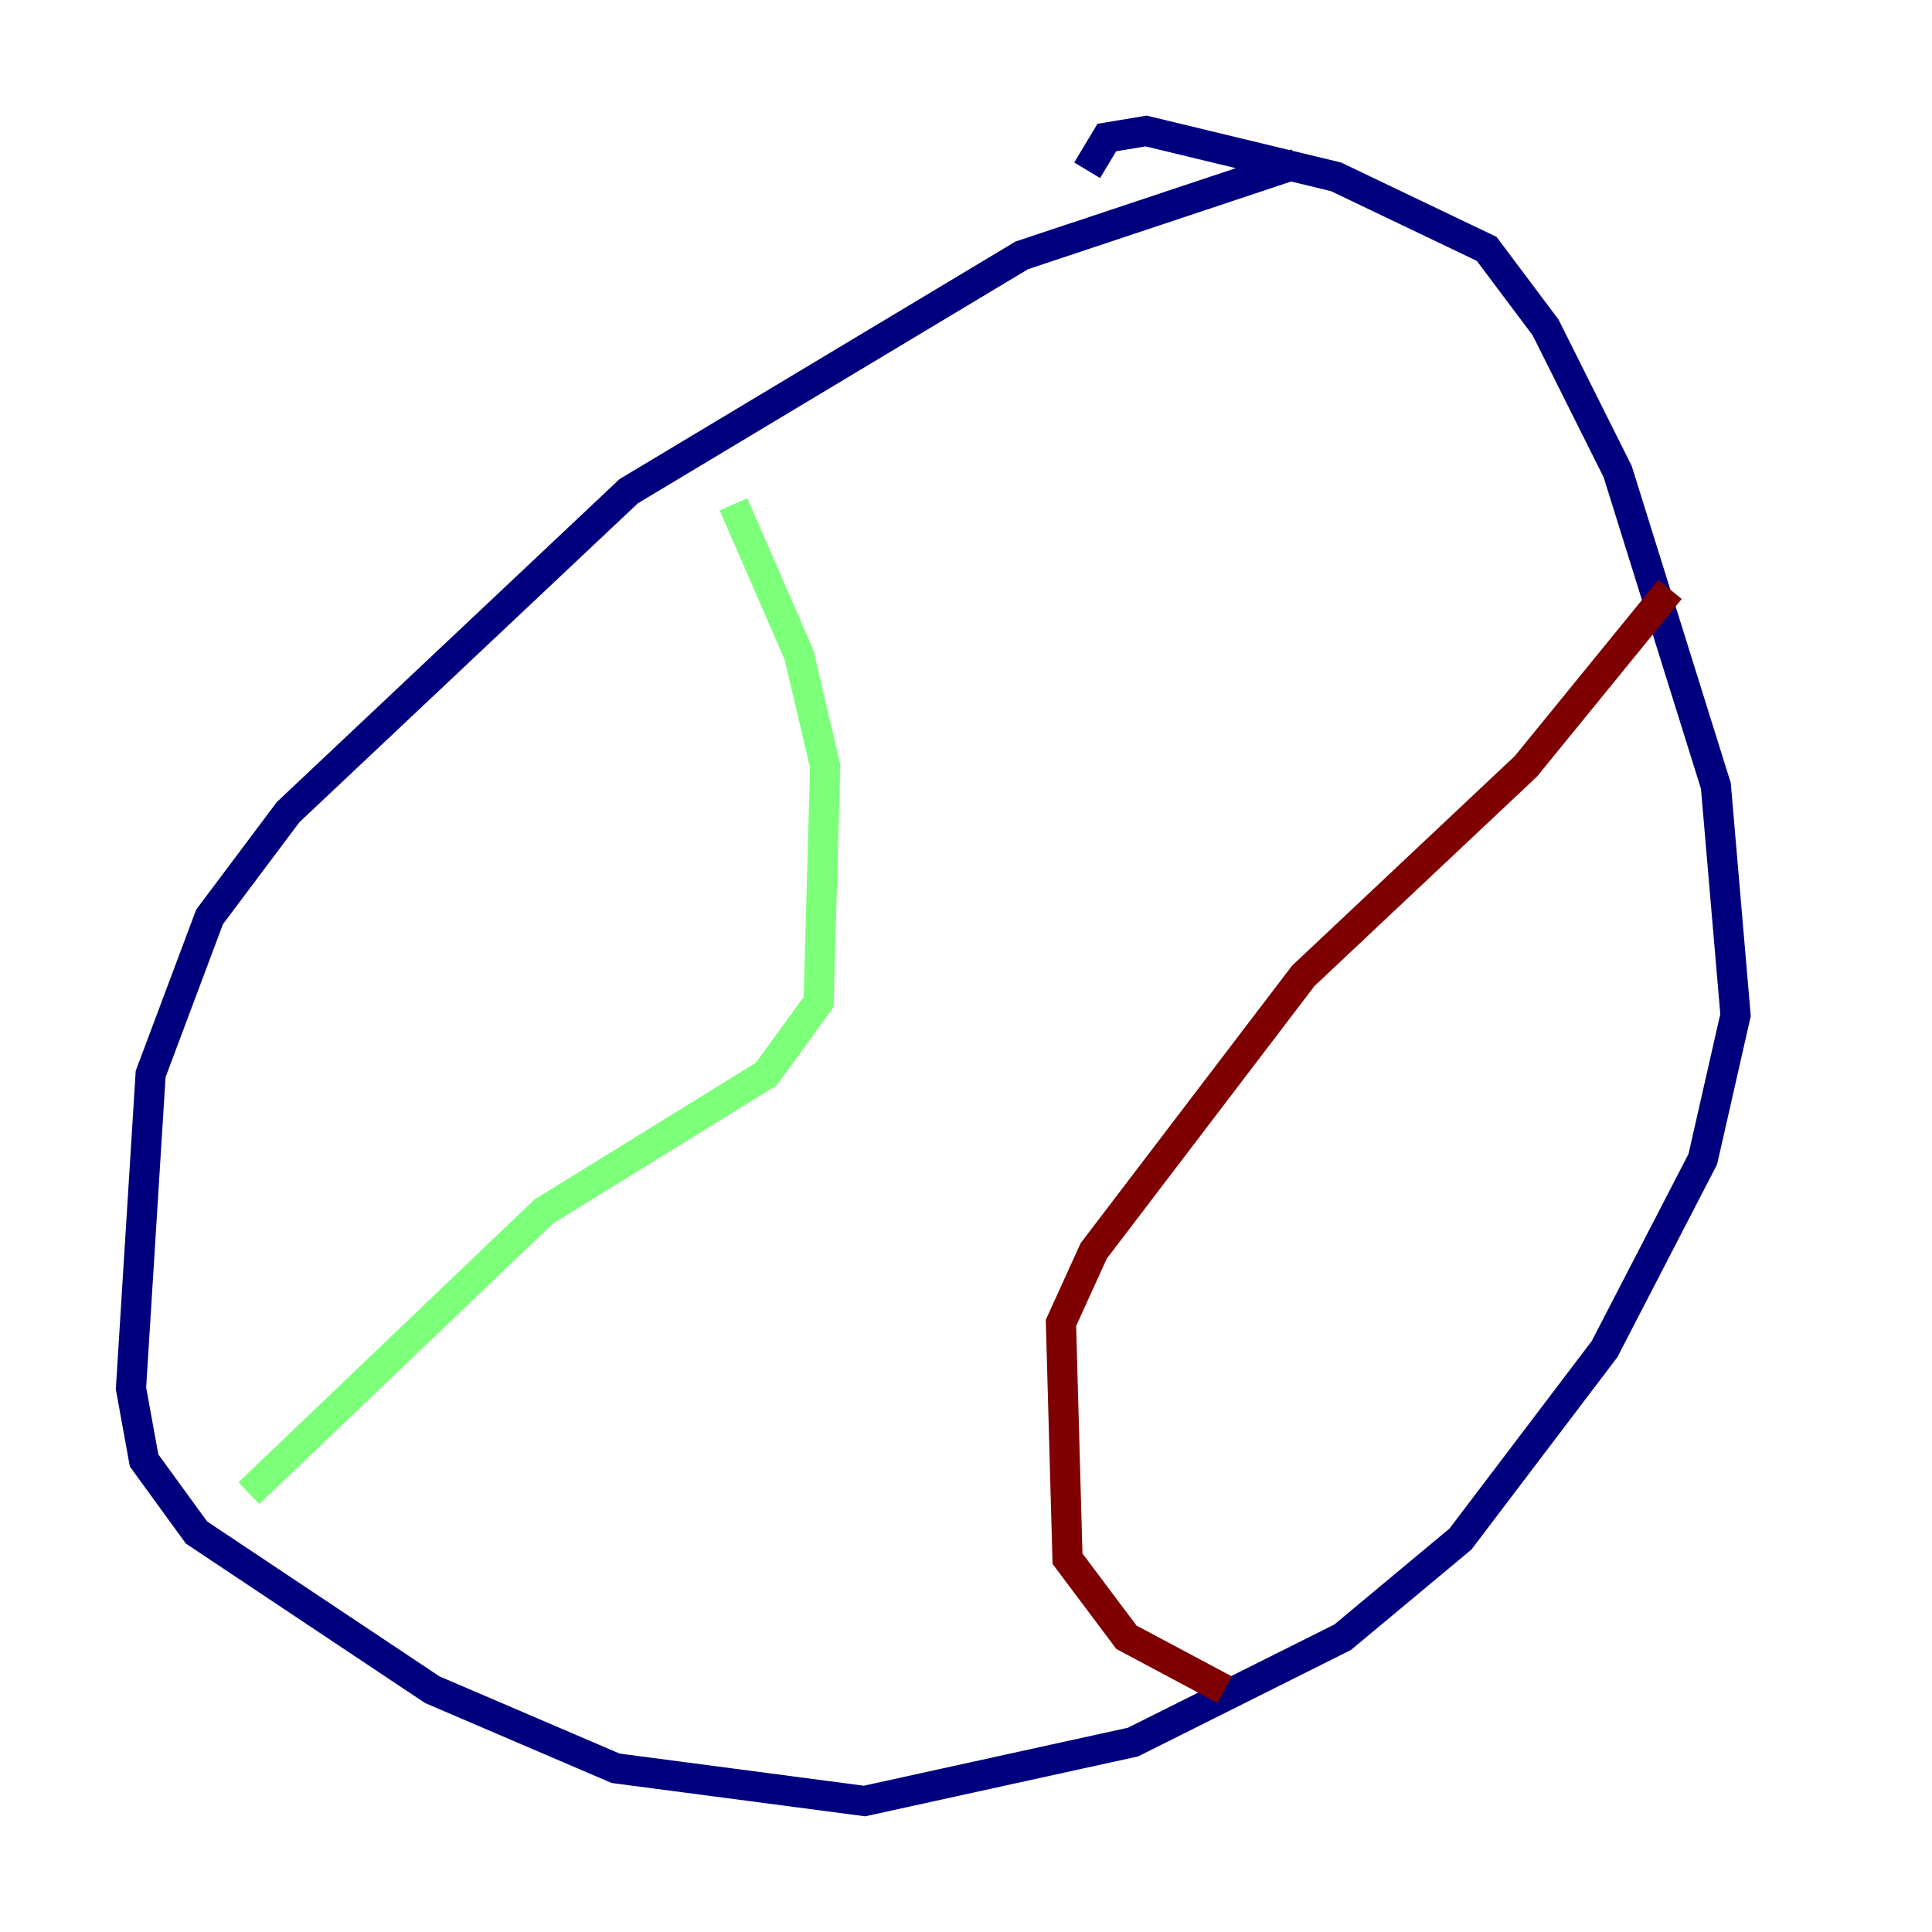 <?xml version="1.0" encoding="utf-8" ?>
<svg baseProfile="tiny" height="128" version="1.2" viewBox="0,0,128,128" width="128" xmlns="http://www.w3.org/2000/svg" xmlns:ev="http://www.w3.org/2001/xml-events" xmlns:xlink="http://www.w3.org/1999/xlink"><defs /><polyline fill="none" points="85.912,10.848 67.688,16.922 41.654,32.542 19.091,53.803 13.885,60.746 9.98,71.159 8.678,91.986 9.546,96.759 13.017,101.532 28.637,111.946 40.786,117.153 57.275,119.322 75.064,115.417 88.949,108.475 96.759,101.966 106.305,89.383 112.814,76.8 114.983,67.254 113.681,52.068 107.173,31.241 102.4,21.695 98.495,16.488 88.515,11.715 75.932,8.678 73.329,9.112 72.027,11.281" stroke="#00007f" stroke-width="2" /><polyline fill="none" points="48.597,33.41 52.936,43.39 54.671,50.766 54.237,66.386 50.766,71.159 36.014,80.271 16.488,98.929" stroke="#7cff79" stroke-width="2" /><polyline fill="none" points="110.644,39.051 101.098,50.766 86.346,64.651 72.461,82.875 70.291,87.647 70.725,103.268 74.63,108.475 81.139,111.946" stroke="#7f0000" stroke-width="2" /></svg>